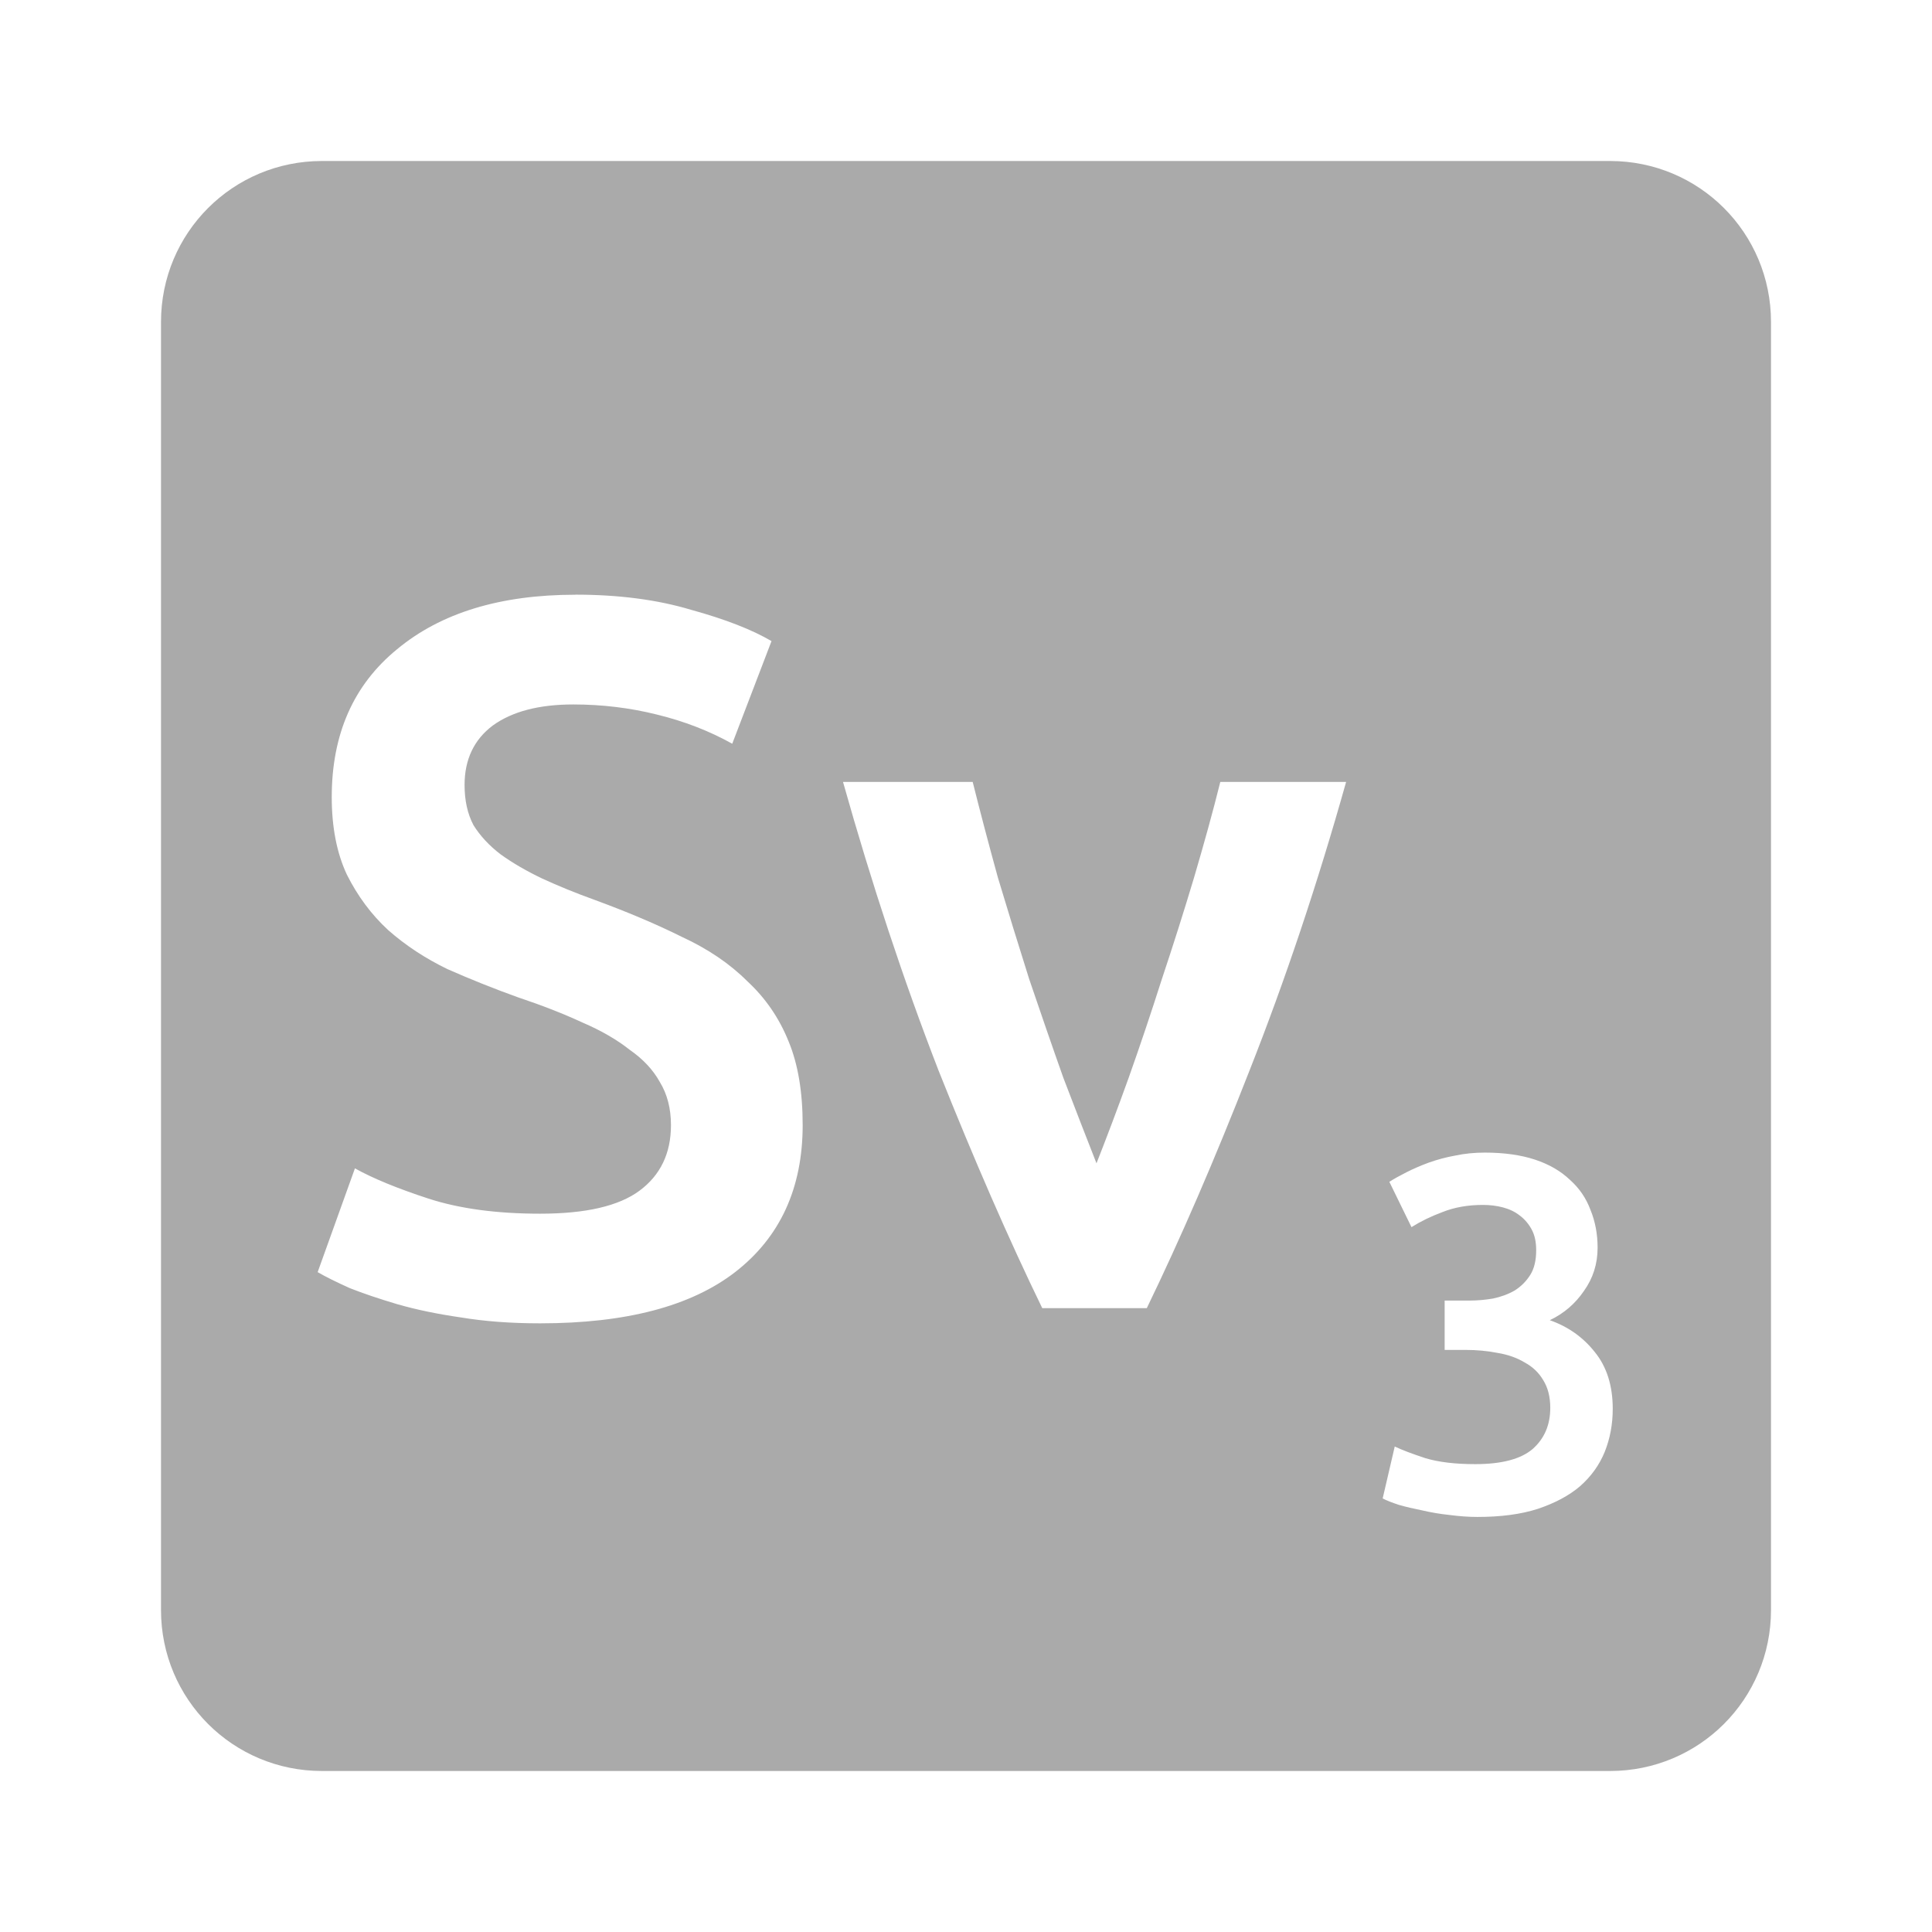 <svg xmlns="http://www.w3.org/2000/svg" viewBox="0 0 24 24">
 <path d="m 4 2 c -1.108 0 -2 0.892 -2 2 l 0 16 c 0 1.108 0.892 2 2 2 l 16 0 c 1.108 0 2 -0.892 2 -2 l 0 -16 c 0 -1.108 -0.892 -2 -2 -2 l -16 0 z m 3.146 5.387 c 0.542 0 1.021 0.063 1.438 0.188 0.425 0.117 0.758 0.247 1 0.389 l -0.488 1.275 c -0.283 -0.158 -0.596 -0.28 -0.938 -0.363 -0.333 -0.083 -0.679 -0.125 -1.037 -0.125 c -0.425 0 -0.758 0.087 -1 0.262 c -0.233 0.175 -0.35 0.422 -0.35 0.738 c 0 0.192 0.036 0.358 0.111 0.5 0.083 0.133 0.196 0.255 0.338 0.363 0.15 0.108 0.322 0.207 0.514 0.299 0.2 0.092 0.415 0.18 0.648 0.264 0.408 0.15 0.771 0.303 1.088 0.461 0.325 0.15 0.596 0.334 0.813 0.551 0.225 0.208 0.397 0.458 0.514 0.75 0.117 0.283 0.174 0.629 0.174 1.037 0 0.783 -0.28 1.393 -0.838 1.826 -0.55 0.425 -1.357 0.637 -2.424 0.637 -0.358 0 -0.688 -0.024 -0.988 -0.074 c -0.292 -0.042 -0.554 -0.097 -0.787 -0.164 -0.225 -0.067 -0.421 -0.133 -0.588 -0.199 -0.167 -0.075 -0.3 -0.141 -0.4 -0.199 l 0.463 -1.289 c 0.225 0.125 0.529 0.25 0.912 0.375 0.383 0.125 0.847 0.188 1.389 0.188 0.567 0 0.978 -0.095 1.236 -0.287 0.258 -0.192 0.389 -0.463 0.389 -0.813 0 -0.208 -0.047 -0.387 -0.139 -0.537 -0.083 -0.15 -0.208 -0.284 -0.375 -0.4 -0.158 -0.125 -0.353 -0.238 -0.586 -0.338 -0.233 -0.108 -0.501 -0.213 -0.801 -0.313 -0.3 -0.108 -0.592 -0.225 -0.875 -0.35 -0.275 -0.133 -0.522 -0.295 -0.738 -0.486 -0.208 -0.192 -0.378 -0.421 -0.512 -0.688 -0.125 -0.267 -0.188 -0.588 -0.188 -0.963 0 -0.783 0.271 -1.396 0.813 -1.838 0.542 -0.45 1.28 -0.676 2.213 -0.676 z m 3.326 2.326 1.611 0 c 0.092 0.367 0.196 0.763 0.313 1.188 0.125 0.417 0.255 0.837 0.389 1.262 0.142 0.417 0.282 0.825 0.424 1.225 0.15 0.392 0.287 0.746 0.412 1.063 0.125 -0.317 0.259 -0.671 0.4 -1.063 0.142 -0.4 0.279 -0.808 0.412 -1.225 0.142 -0.425 0.275 -0.845 0.4 -1.262 0.125 -0.425 0.235 -0.821 0.326 -1.188 l 1.563 0 c -0.358 1.275 -0.76 2.471 -1.201 3.588 -0.433 1.108 -0.859 2.091 -1.275 2.949 l -1.299 0 c -0.417 -0.858 -0.845 -1.841 -1.287 -2.949 -0.433 -1.117 -0.829 -2.313 -1.188 -3.588 z m 7.973 4.605 c 0.242 0 0.45 0.03 0.625 0.088 0.175 0.058 0.319 0.142 0.432 0.25 0.117 0.104 0.202 0.229 0.256 0.375 0.058 0.142 0.088 0.298 0.088 0.469 0 0.2 -0.057 0.379 -0.17 0.537 -0.108 0.158 -0.249 0.28 -0.424 0.363 0.225 0.079 0.411 0.209 0.557 0.393 0.15 0.183 0.225 0.42 0.225 0.707 0 0.192 -0.033 0.37 -0.1 0.537 -0.067 0.163 -0.169 0.305 -0.307 0.426 -0.137 0.117 -0.313 0.21 -0.525 0.281 -0.208 0.067 -0.458 0.1 -0.75 0.1 -0.112 0 -0.229 -0.009 -0.35 -0.025 -0.117 -0.012 -0.23 -0.032 -0.338 -0.057 -0.104 -0.021 -0.2 -0.043 -0.287 -0.068 -0.087 -0.029 -0.155 -0.055 -0.201 -0.08 l 0.15 -0.645 c 0.087 0.042 0.214 0.09 0.381 0.145 0.167 0.05 0.373 0.074 0.619 0.074 0.329 0 0.567 -0.063 0.713 -0.188 0.146 -0.129 0.219 -0.299 0.219 -0.512 0 -0.137 -0.03 -0.252 -0.088 -0.344 -0.054 -0.092 -0.13 -0.165 -0.23 -0.219 -0.096 -0.058 -0.209 -0.098 -0.338 -0.119 -0.125 -0.025 -0.259 -0.037 -0.4 -0.037 l -0.256 0 0 -0.613 0.313 0 c 0.096 0 0.191 -0.009 0.287 -0.025 0.1 -0.021 0.19 -0.054 0.27 -0.1 0.079 -0.05 0.143 -0.114 0.193 -0.193 0.05 -0.079 0.074 -0.182 0.074 -0.307 0 -0.1 -0.017 -0.185 -0.055 -0.256 -0.038 -0.071 -0.088 -0.13 -0.15 -0.176 -0.058 -0.046 -0.128 -0.079 -0.207 -0.1 -0.079 -0.021 -0.163 -0.031 -0.25 -0.031 -0.188 0 -0.354 0.03 -0.5 0.088 -0.146 0.054 -0.274 0.117 -0.387 0.188 l -0.275 -0.563 c 0.058 -0.037 0.13 -0.077 0.213 -0.119 0.083 -0.042 0.175 -0.082 0.275 -0.119 0.104 -0.037 0.213 -0.067 0.33 -0.088 0.117 -0.025 0.24 -0.037 0.369 -0.037 z" style="fill:#aaaaaa;fill-opacity:1"/>
</svg>
